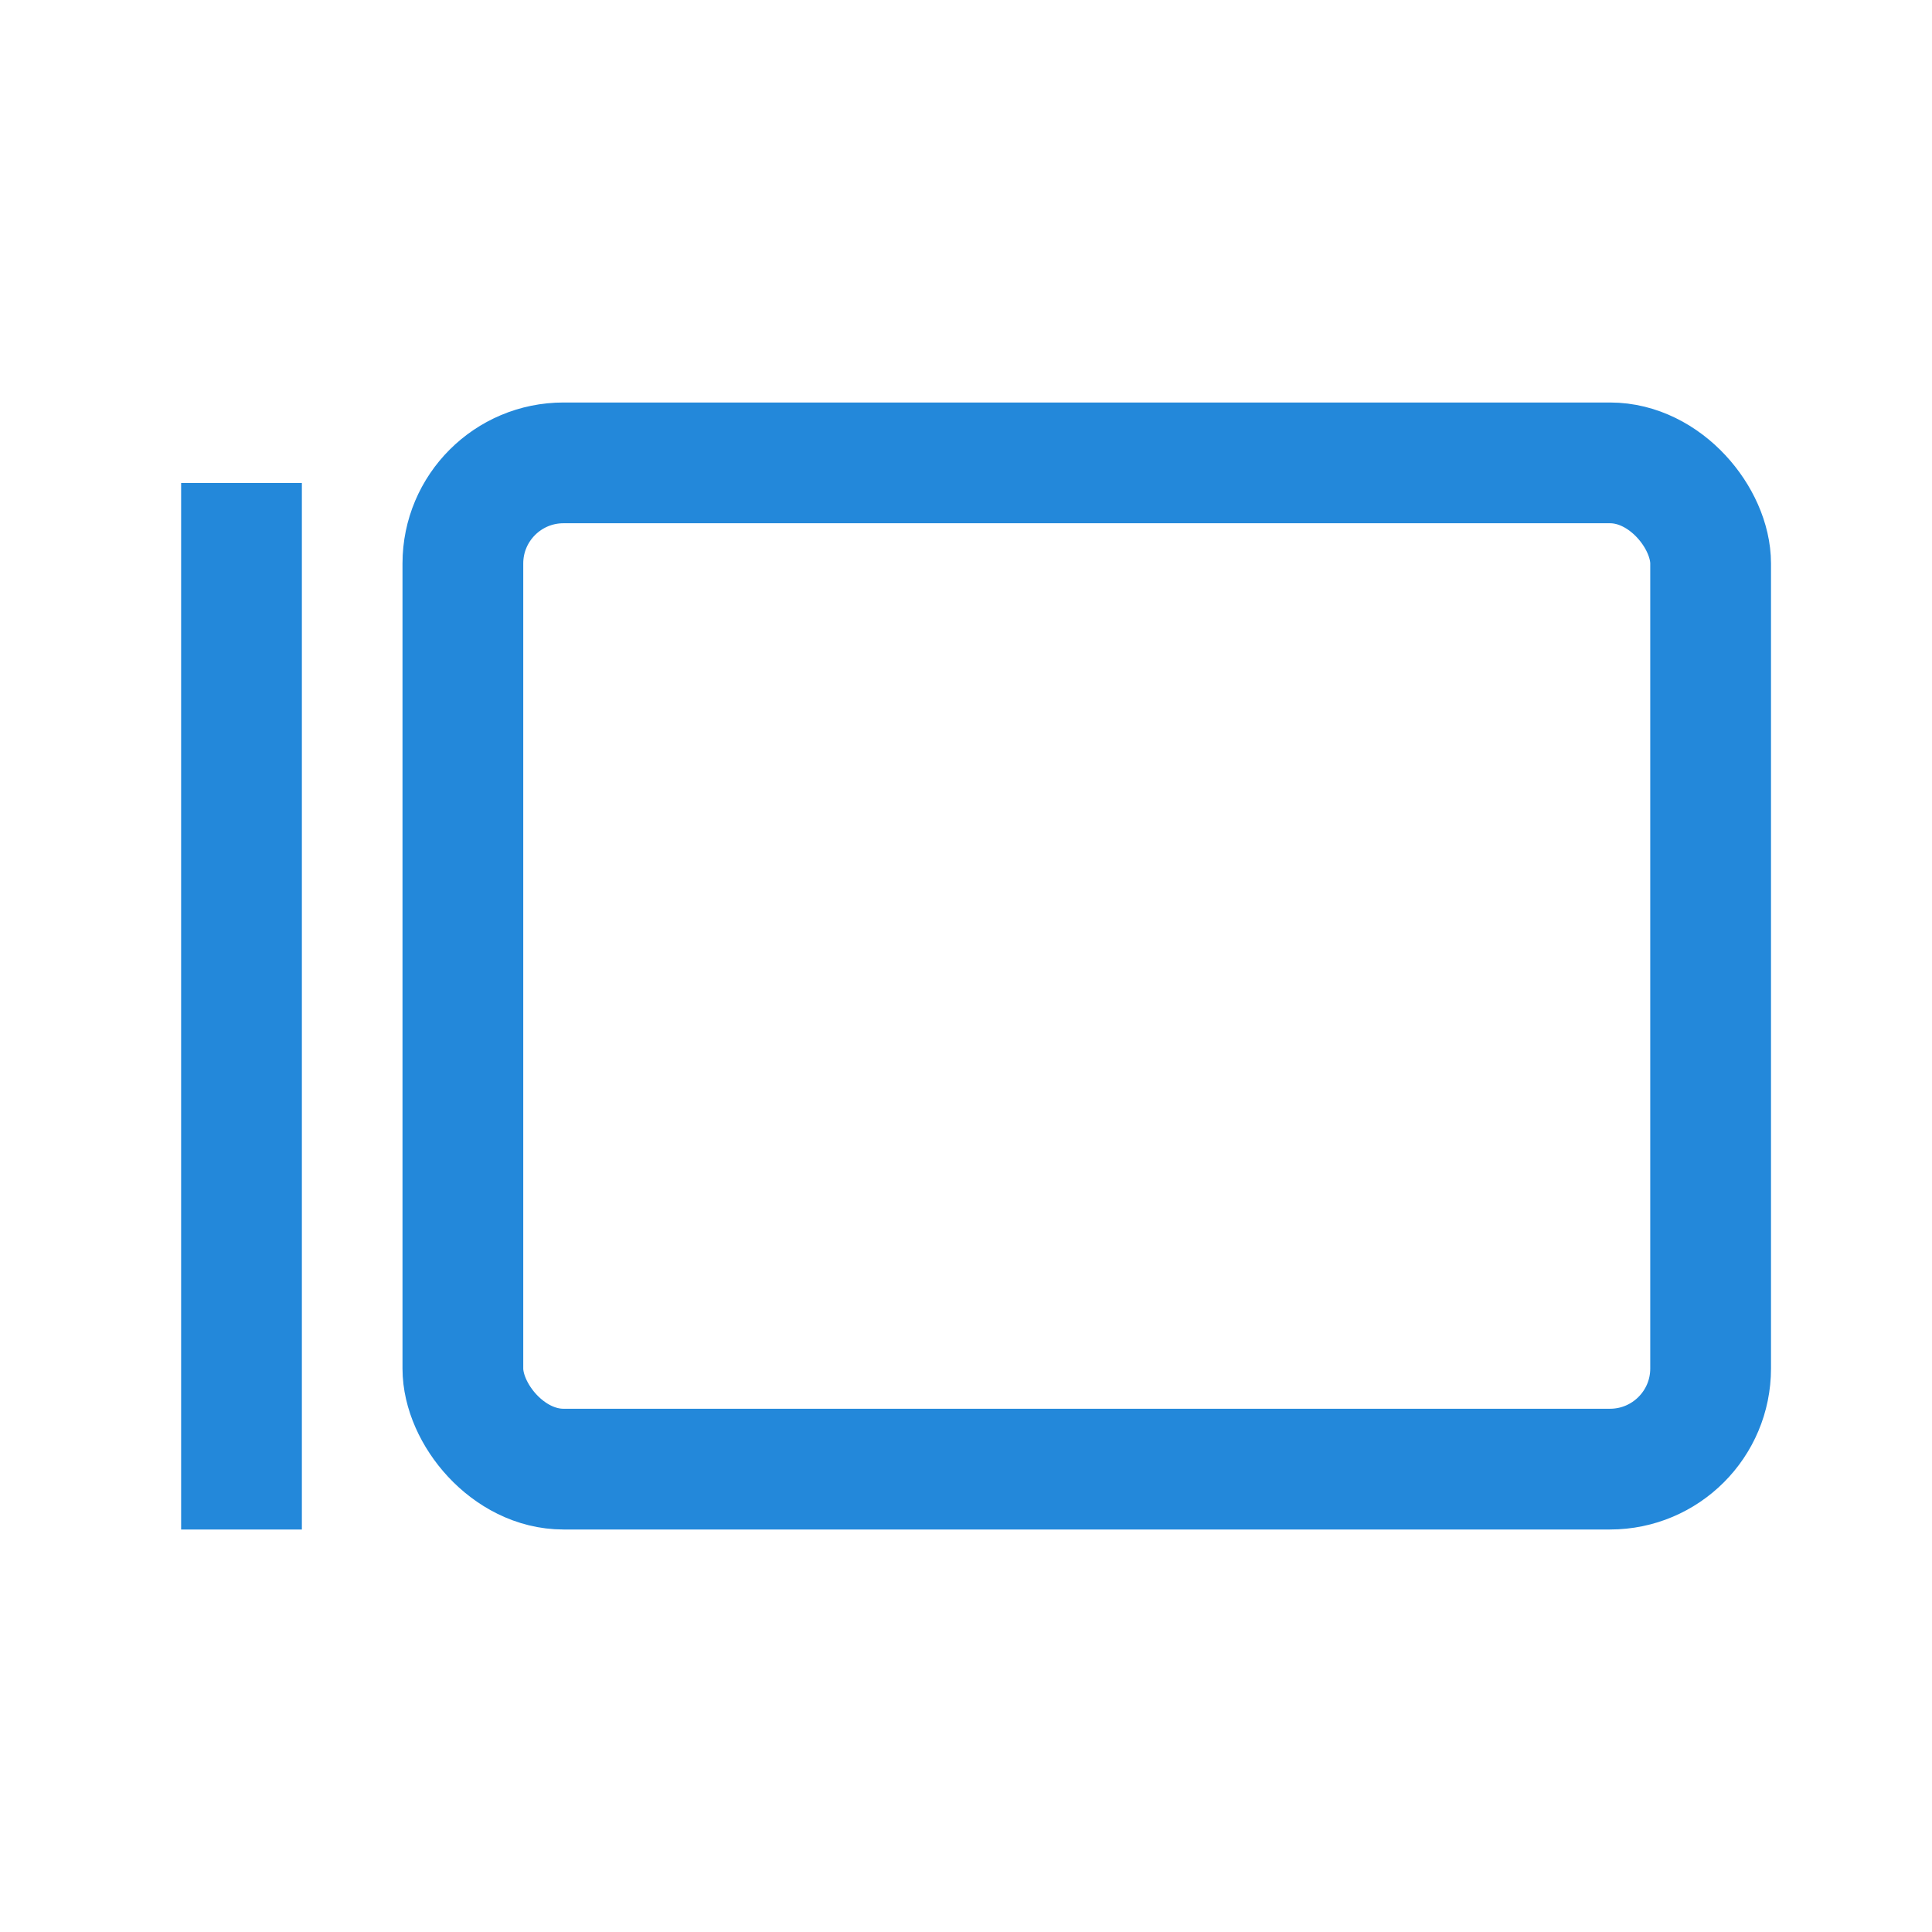 <svg width="24" height="24" viewBox="0 0 24 24" fill="none" xmlns="http://www.w3.org/2000/svg">
<path d="M3 19L3 12.5L3 6" stroke="#2388DA" stroke-width="1.5" stroke-linejoin="round"/>
<rect x="21.25" y="18.25" width="15.5" height="12.5" rx="1.25" transform="rotate(-180 21.25 18.25)" stroke="#2388DA" stroke-width="1.5" stroke-linecap="round" stroke-linejoin="round"/>
</svg>
